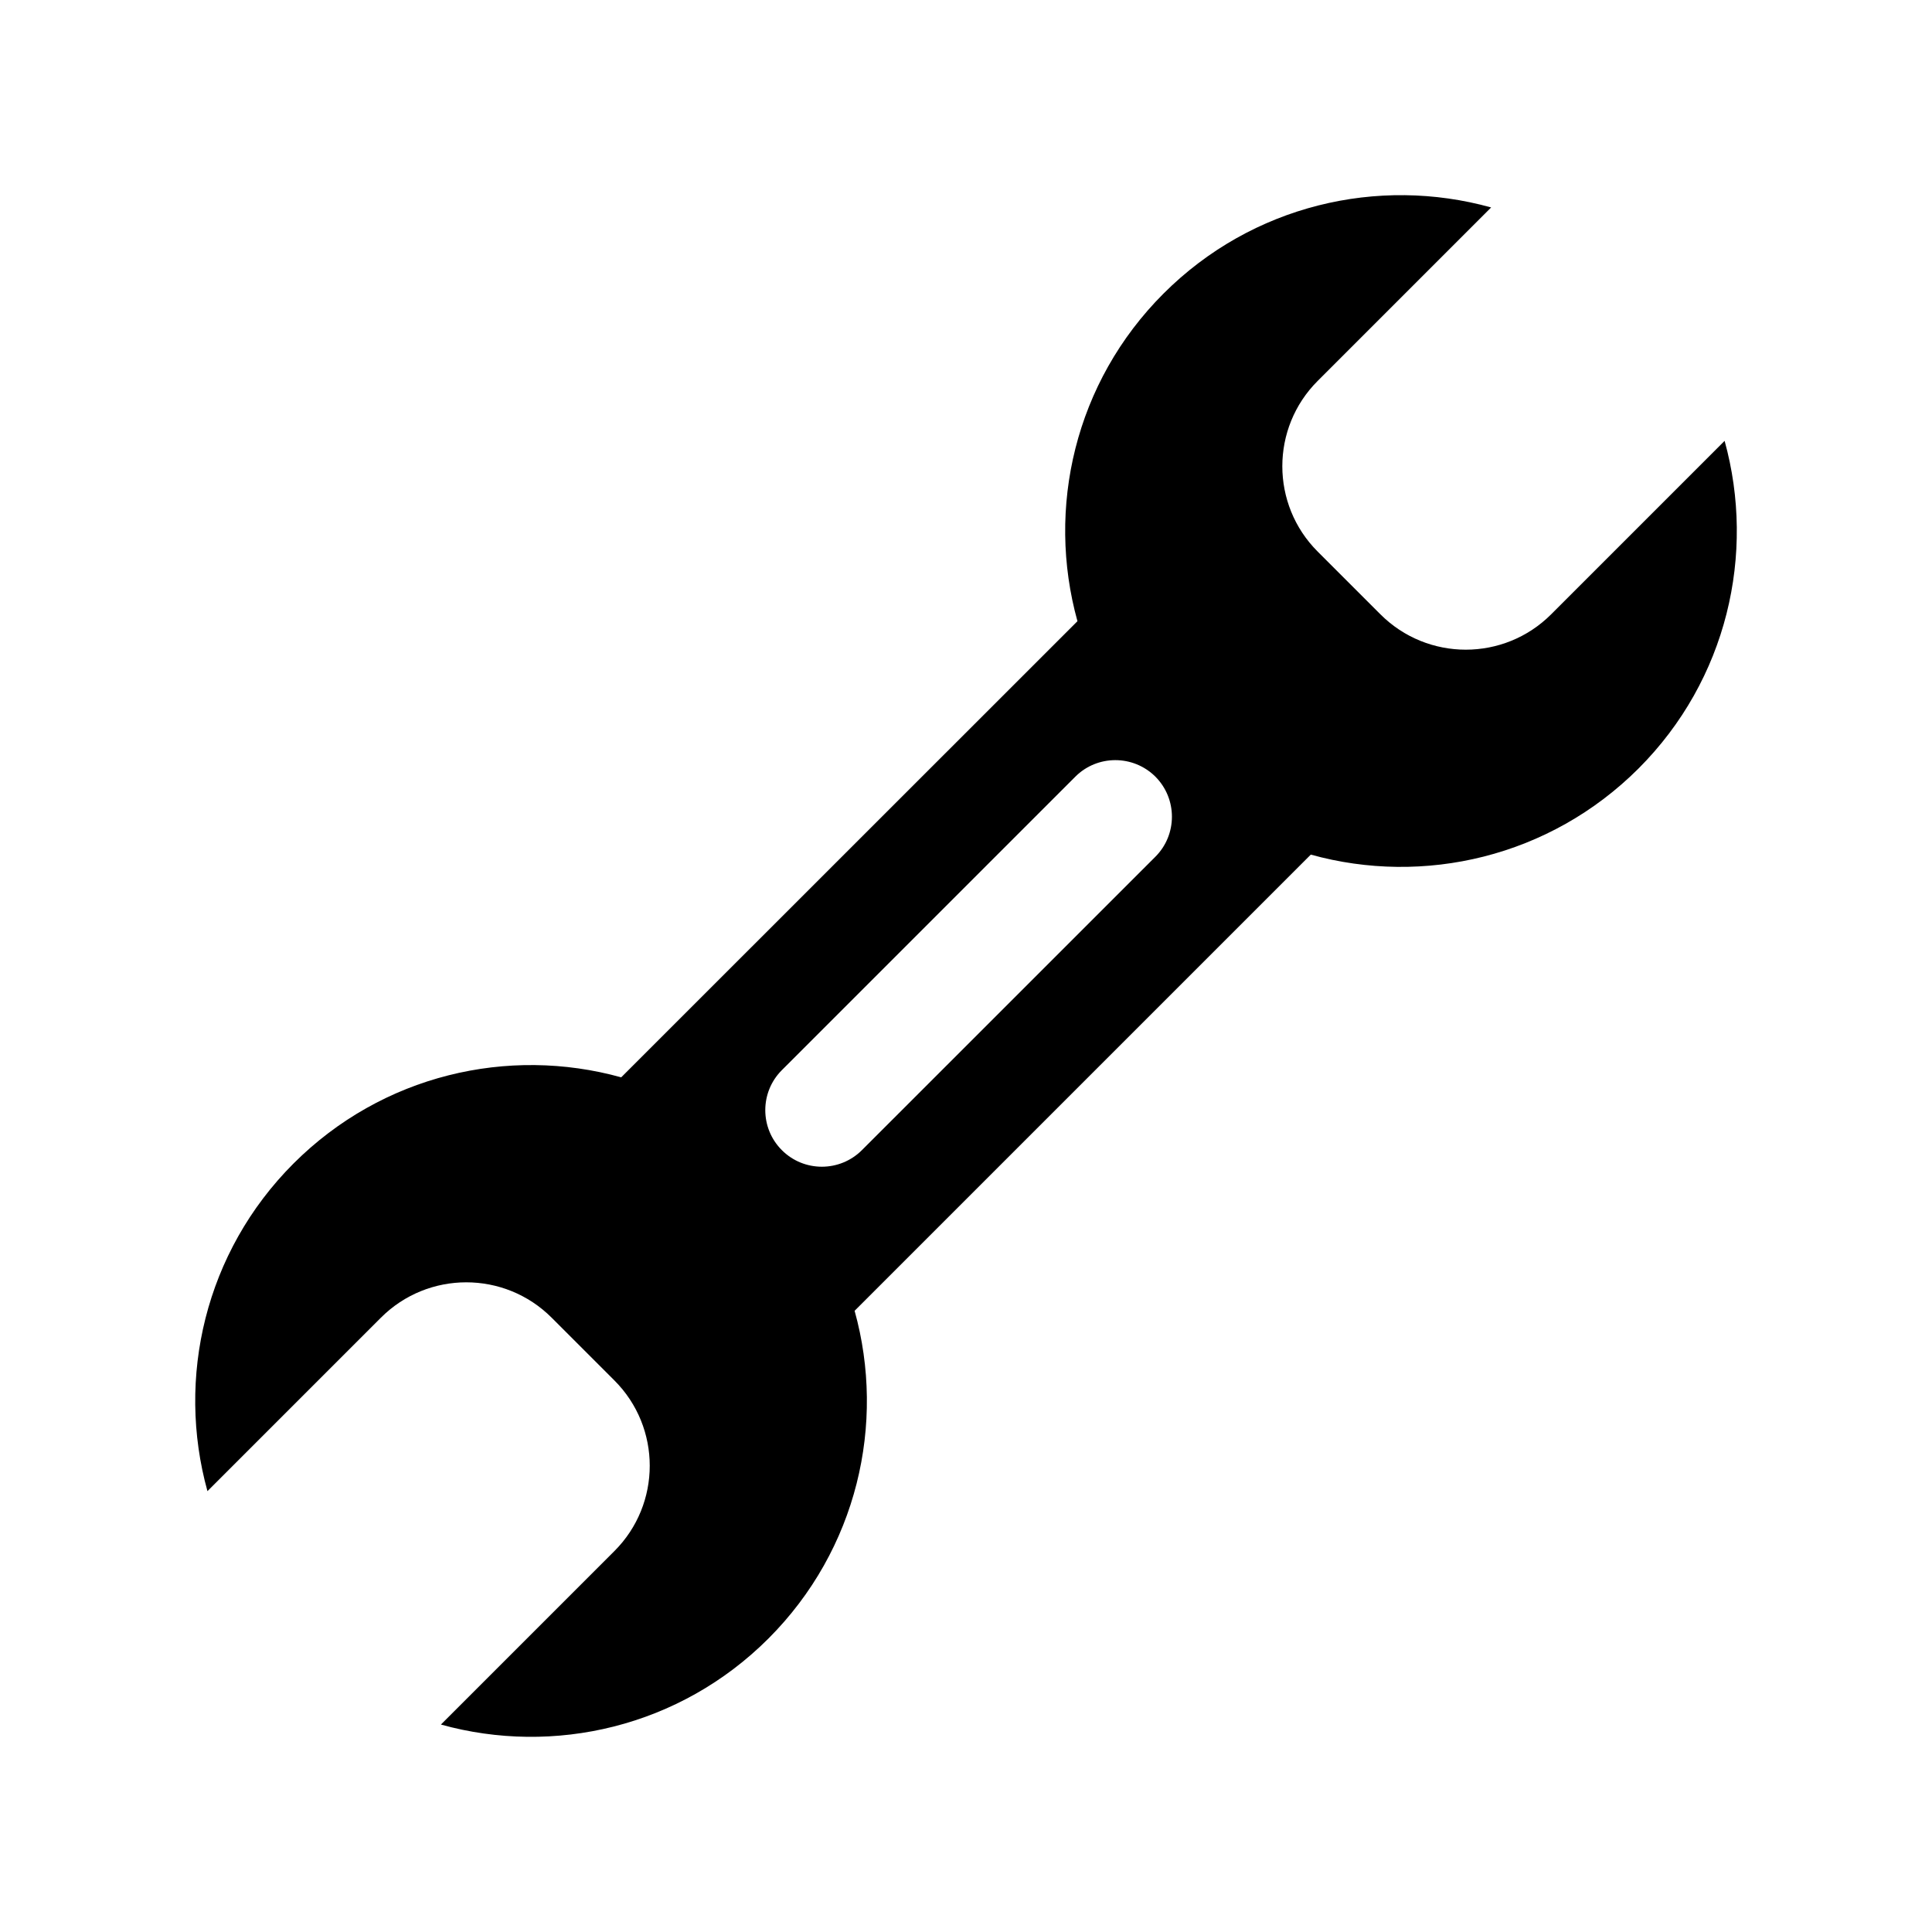 <?xml version="1.0" ?><!DOCTYPE svg  PUBLIC '-//W3C//DTD SVG 1.1//EN'  'http://www.w3.org/Graphics/SVG/1.1/DTD/svg11.dtd'><svg height="32px" id="Layer_1" style="enable-background:new 0 0 32 32;" version="1.1" viewBox="0 0 32 32" width="32px" xml:space="preserve" xmlns="http://www.w3.org/2000/svg" xmlns:xlink="http://www.w3.org/1999/xlink"><g transform="translate(192 336)"><path d="M-177.845-314.289l7.556-7.556c1.869,0.52,3.957,0.043,5.428-1.426c1.469-1.47,1.943-3.557,1.426-5.427l-2.873,2.873   c-0.781,0.781-2.047,0.781-2.828,0l-1.039-1.039c-0.781-0.78-0.781-2.047,0-2.827l2.873-2.873c-1.869-0.52-3.957-0.043-5.426,1.426   c-1.471,1.47-1.945,3.557-1.426,5.427l-7.557,7.555c-1.869-0.519-3.955-0.044-5.427,1.427c-1.469,1.47-1.944,3.556-1.426,5.427   l2.873-2.873c0.781-0.781,2.047-0.781,2.828,0l1.039,1.039c0.781,0.78,0.781,2.047,0,2.827l-2.873,2.873   c1.869,0.52,3.957,0.043,5.426-1.426C-177.802-310.333-177.325-312.42-177.845-314.289z M-177.724-316.95   c-0.367,0.366-0.961,0.366-1.326,0c-0.366-0.365-0.366-0.96,0-1.325l4.861-4.861c0.365-0.365,0.959-0.365,1.326,0   c0.365,0.366,0.365,0.961,0,1.326L-177.724-316.95z"/></g></svg>